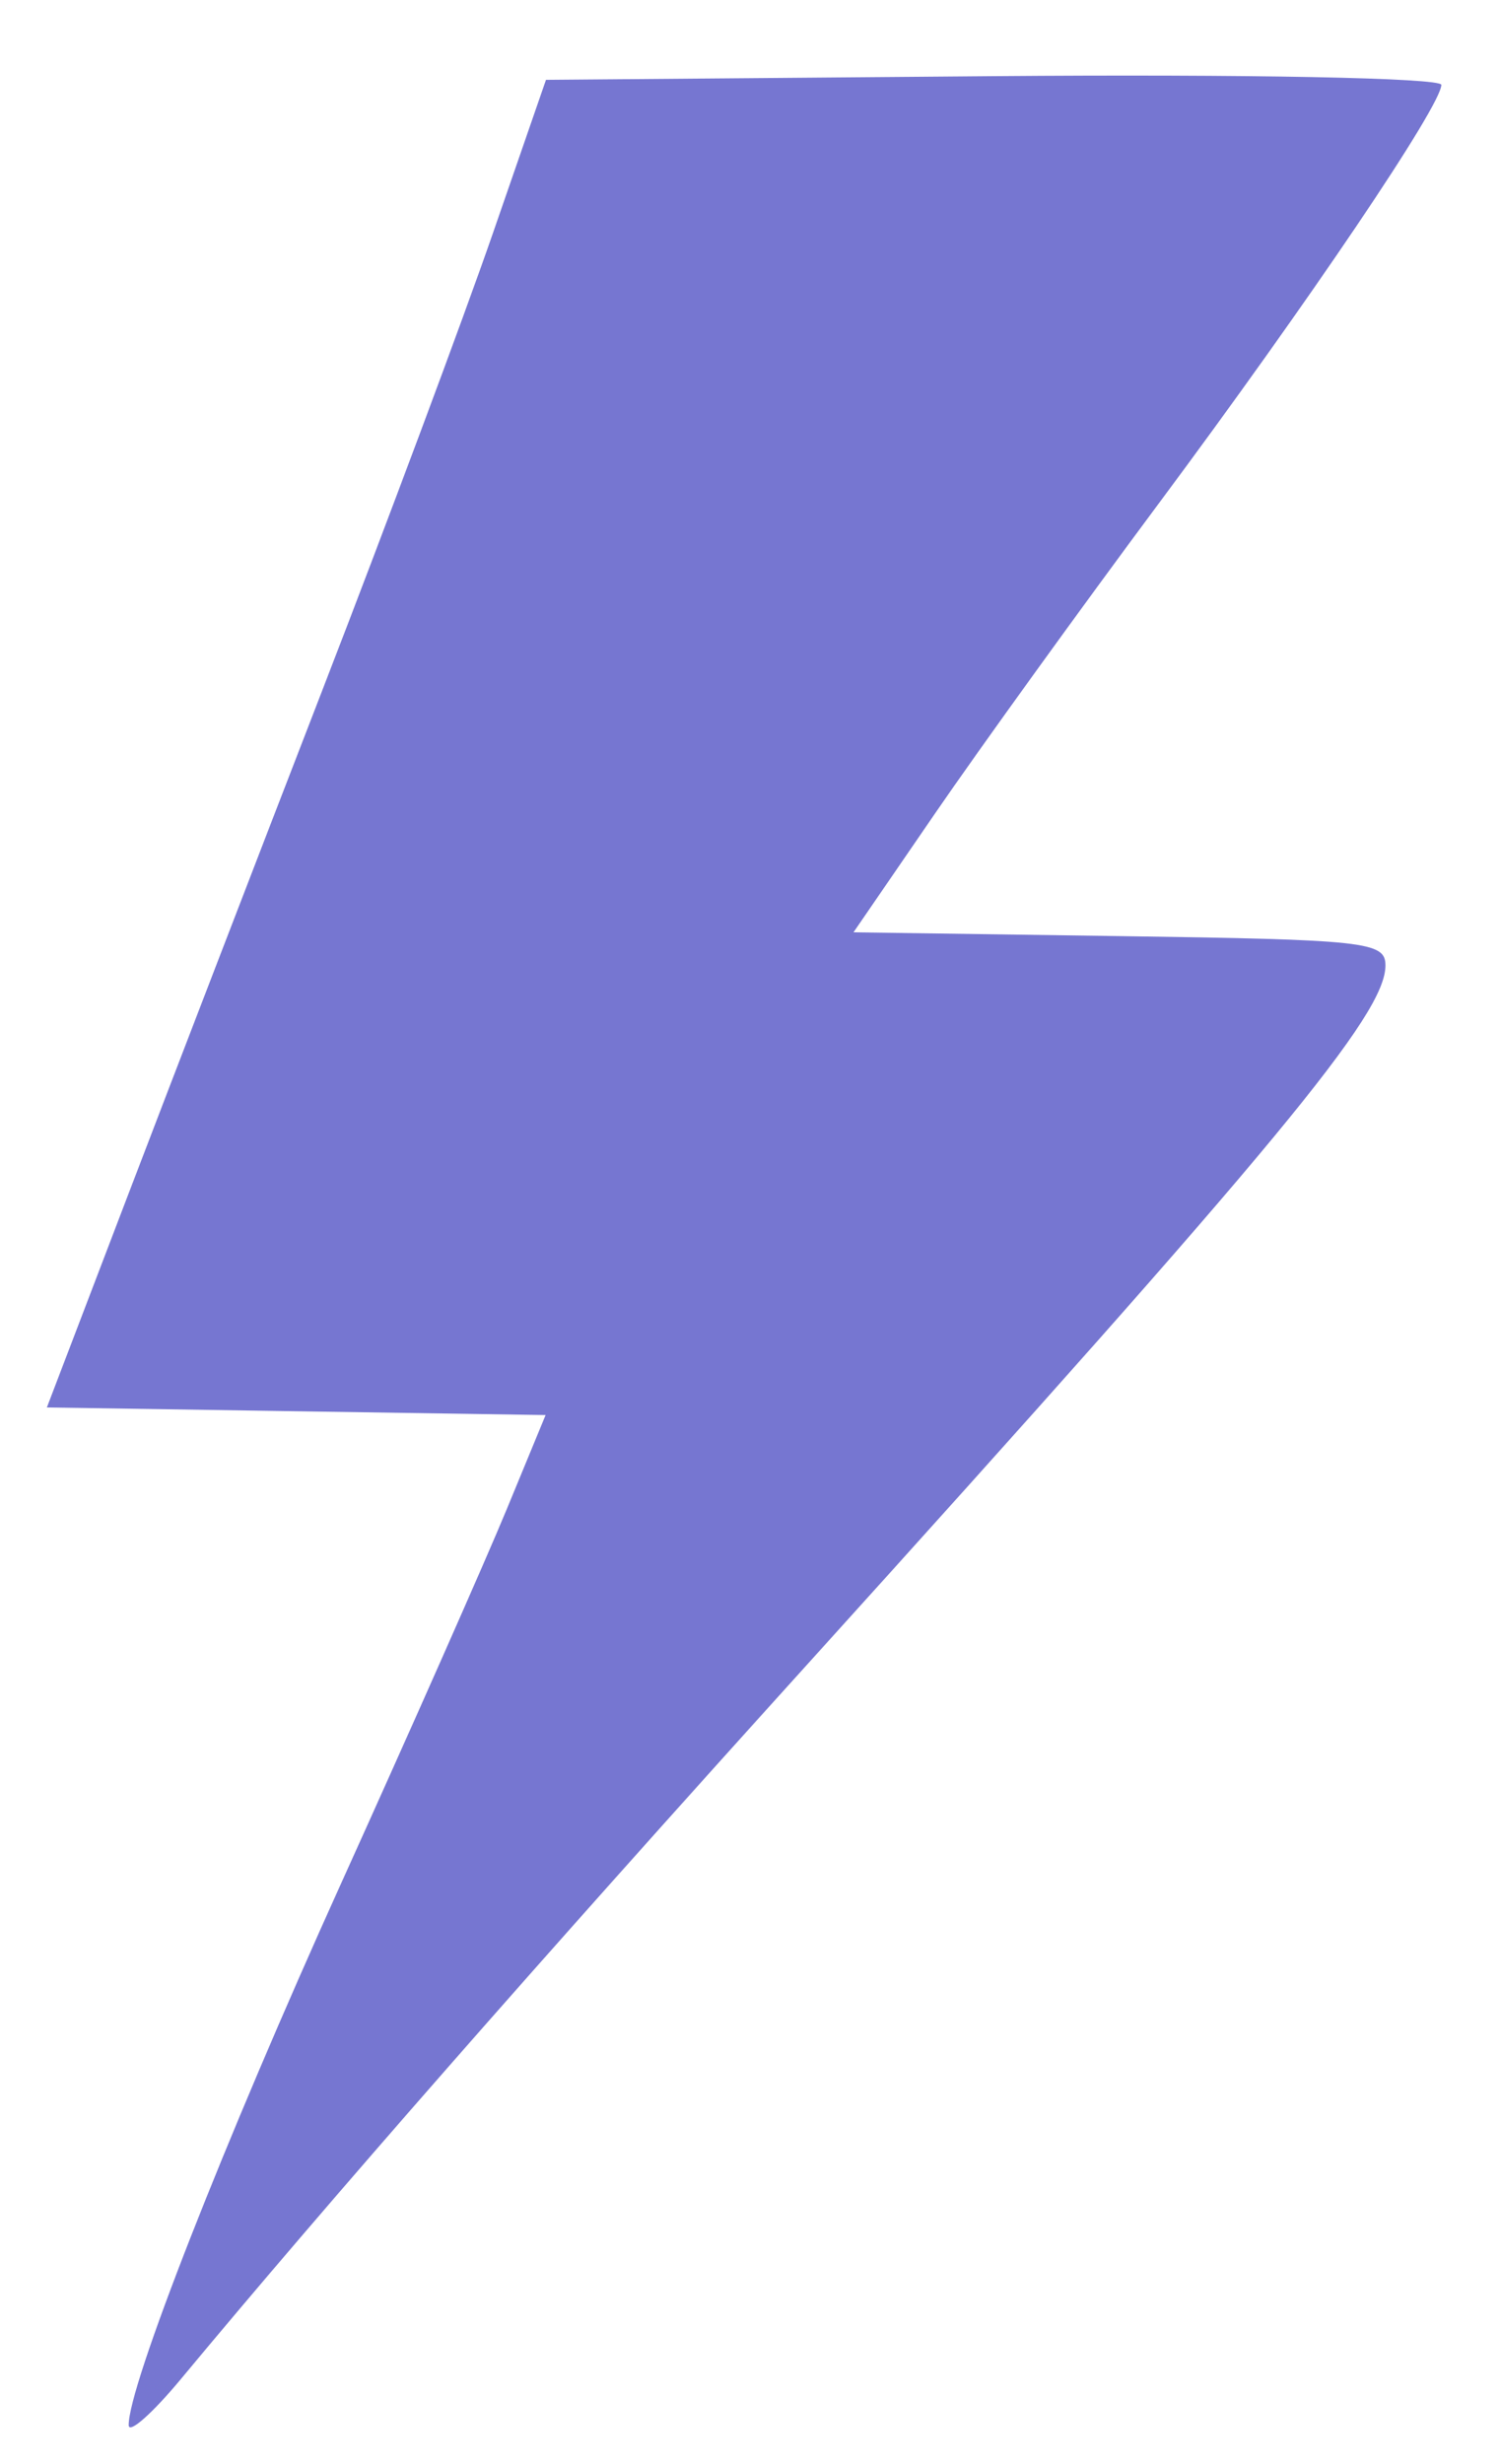 <?xml version="1.0" encoding="UTF-8" standalone="no"?>
<svg
   width="34.64mm"
   height="56.907mm"
   viewBox="0 0 34.64 56.907"
   version="1.1"
   id="svg10819"
   inkscape:version="1.2.2 (b0a8486541, 2022-12-01)"
   sodipodi:docname="strike-icon.svg"
   xml:space="preserve"
   xmlns:inkscape="http://www.inkscape.org/namespaces/inkscape"
   xmlns:sodipodi="http://sodipodi.sourceforge.net/DTD/sodipodi-0.dtd"
   xmlns="http://www.w3.org/2000/svg"
   xmlns:svg="http://www.w3.org/2000/svg"
   xmlns:rdf="http://www.w3.org/1999/02/22-rdf-syntax-ns#"
   xmlns:cc="http://creativecommons.org/ns#"
   xmlns:dc="http://purl.org/dc/elements/1.1/"><defs
     id="defs10813" /><sodipodi:namedview
     id="base"
     pagecolor="#ffffff"
     bordercolor="#666666"
     borderopacity="1.0"
     inkscape:pageopacity="0.0"
     inkscape:pageshadow="2"
     inkscape:zoom="0.67009238"
     inkscape:cx="-2.9846631"
     inkscape:cy="55.216267"
     inkscape:document-units="mm"
     inkscape:current-layer="g34078-75"
     inkscape:document-rotation="0"
     showgrid="false"
     inkscape:window-width="1503"
     inkscape:window-height="934"
     inkscape:window-x="0"
     inkscape:window-y="0"
     inkscape:window-maximized="1"
     inkscape:showpageshadow="2"
     inkscape:pagecheckerboard="0"
     inkscape:deskcolor="#d1d1d1" /><g
     inkscape:label="Layer 1"
     inkscape:groupmode="layer"
     id="layer1"
     transform="translate(-105.843,-144.303)"><g
       transform="translate(-401.253,187.803)"
       id="g15600"
       style="fill:#999999;stroke:#ffffff"><g
         transform="matrix(0.067,-4.5962358e-4,4.5962358e-4,0.067,575.081,-79.527)"
         id="g34078-75"
         inkscape:export-filename="/home/russs/Dropbox/Vision Ecobrick Source FIles/GoBrik Development/Main Page HTML/images/dense-ecobrick.png"
         inkscape:export-xdpi="149.85301"
         inkscape:export-ydpi="149.85301"
         style="fill:#999999;stroke:#ffffff"><path
           style="fill:#7676d1;fill-opacity:1;stroke:none;stroke-width:4.817"
           d="m -979.686,1366.985 c -0.131,-13.268 33.521,-97.346 74.661,-186.537 24.364,-52.822 50.421,-110.582 57.904,-128.355 l 13.606,-32.315 -85.996,-1.903 -85.996,-1.902 28.113,-72.065 c 15.462,-39.636 46.479,-118.545 68.925,-175.354 22.446,-56.809 49.233,-127.077 59.527,-156.15 l 18.715,-52.861 154.406,-0.211 c 87.378,-0.119 154.393,1.641 154.376,4.055 -0.049,7.118 -45.876,73.98 -98.35,143.495 -27.286,36.147 -62.386,84.06 -78.001,106.473 l -28.39,40.751 91.724,1.938 c 85.166,1.8 91.72,2.568 91.663,10.745 -0.115,16.777 -36.929,60.631 -201.553,240.094 -92.858,101.229 -165.909,183.385 -217.162,244.23 -9.965,11.83 -18.143,18.972 -18.173,15.871 z"
           id="path23604" /></g></g></g></svg>
